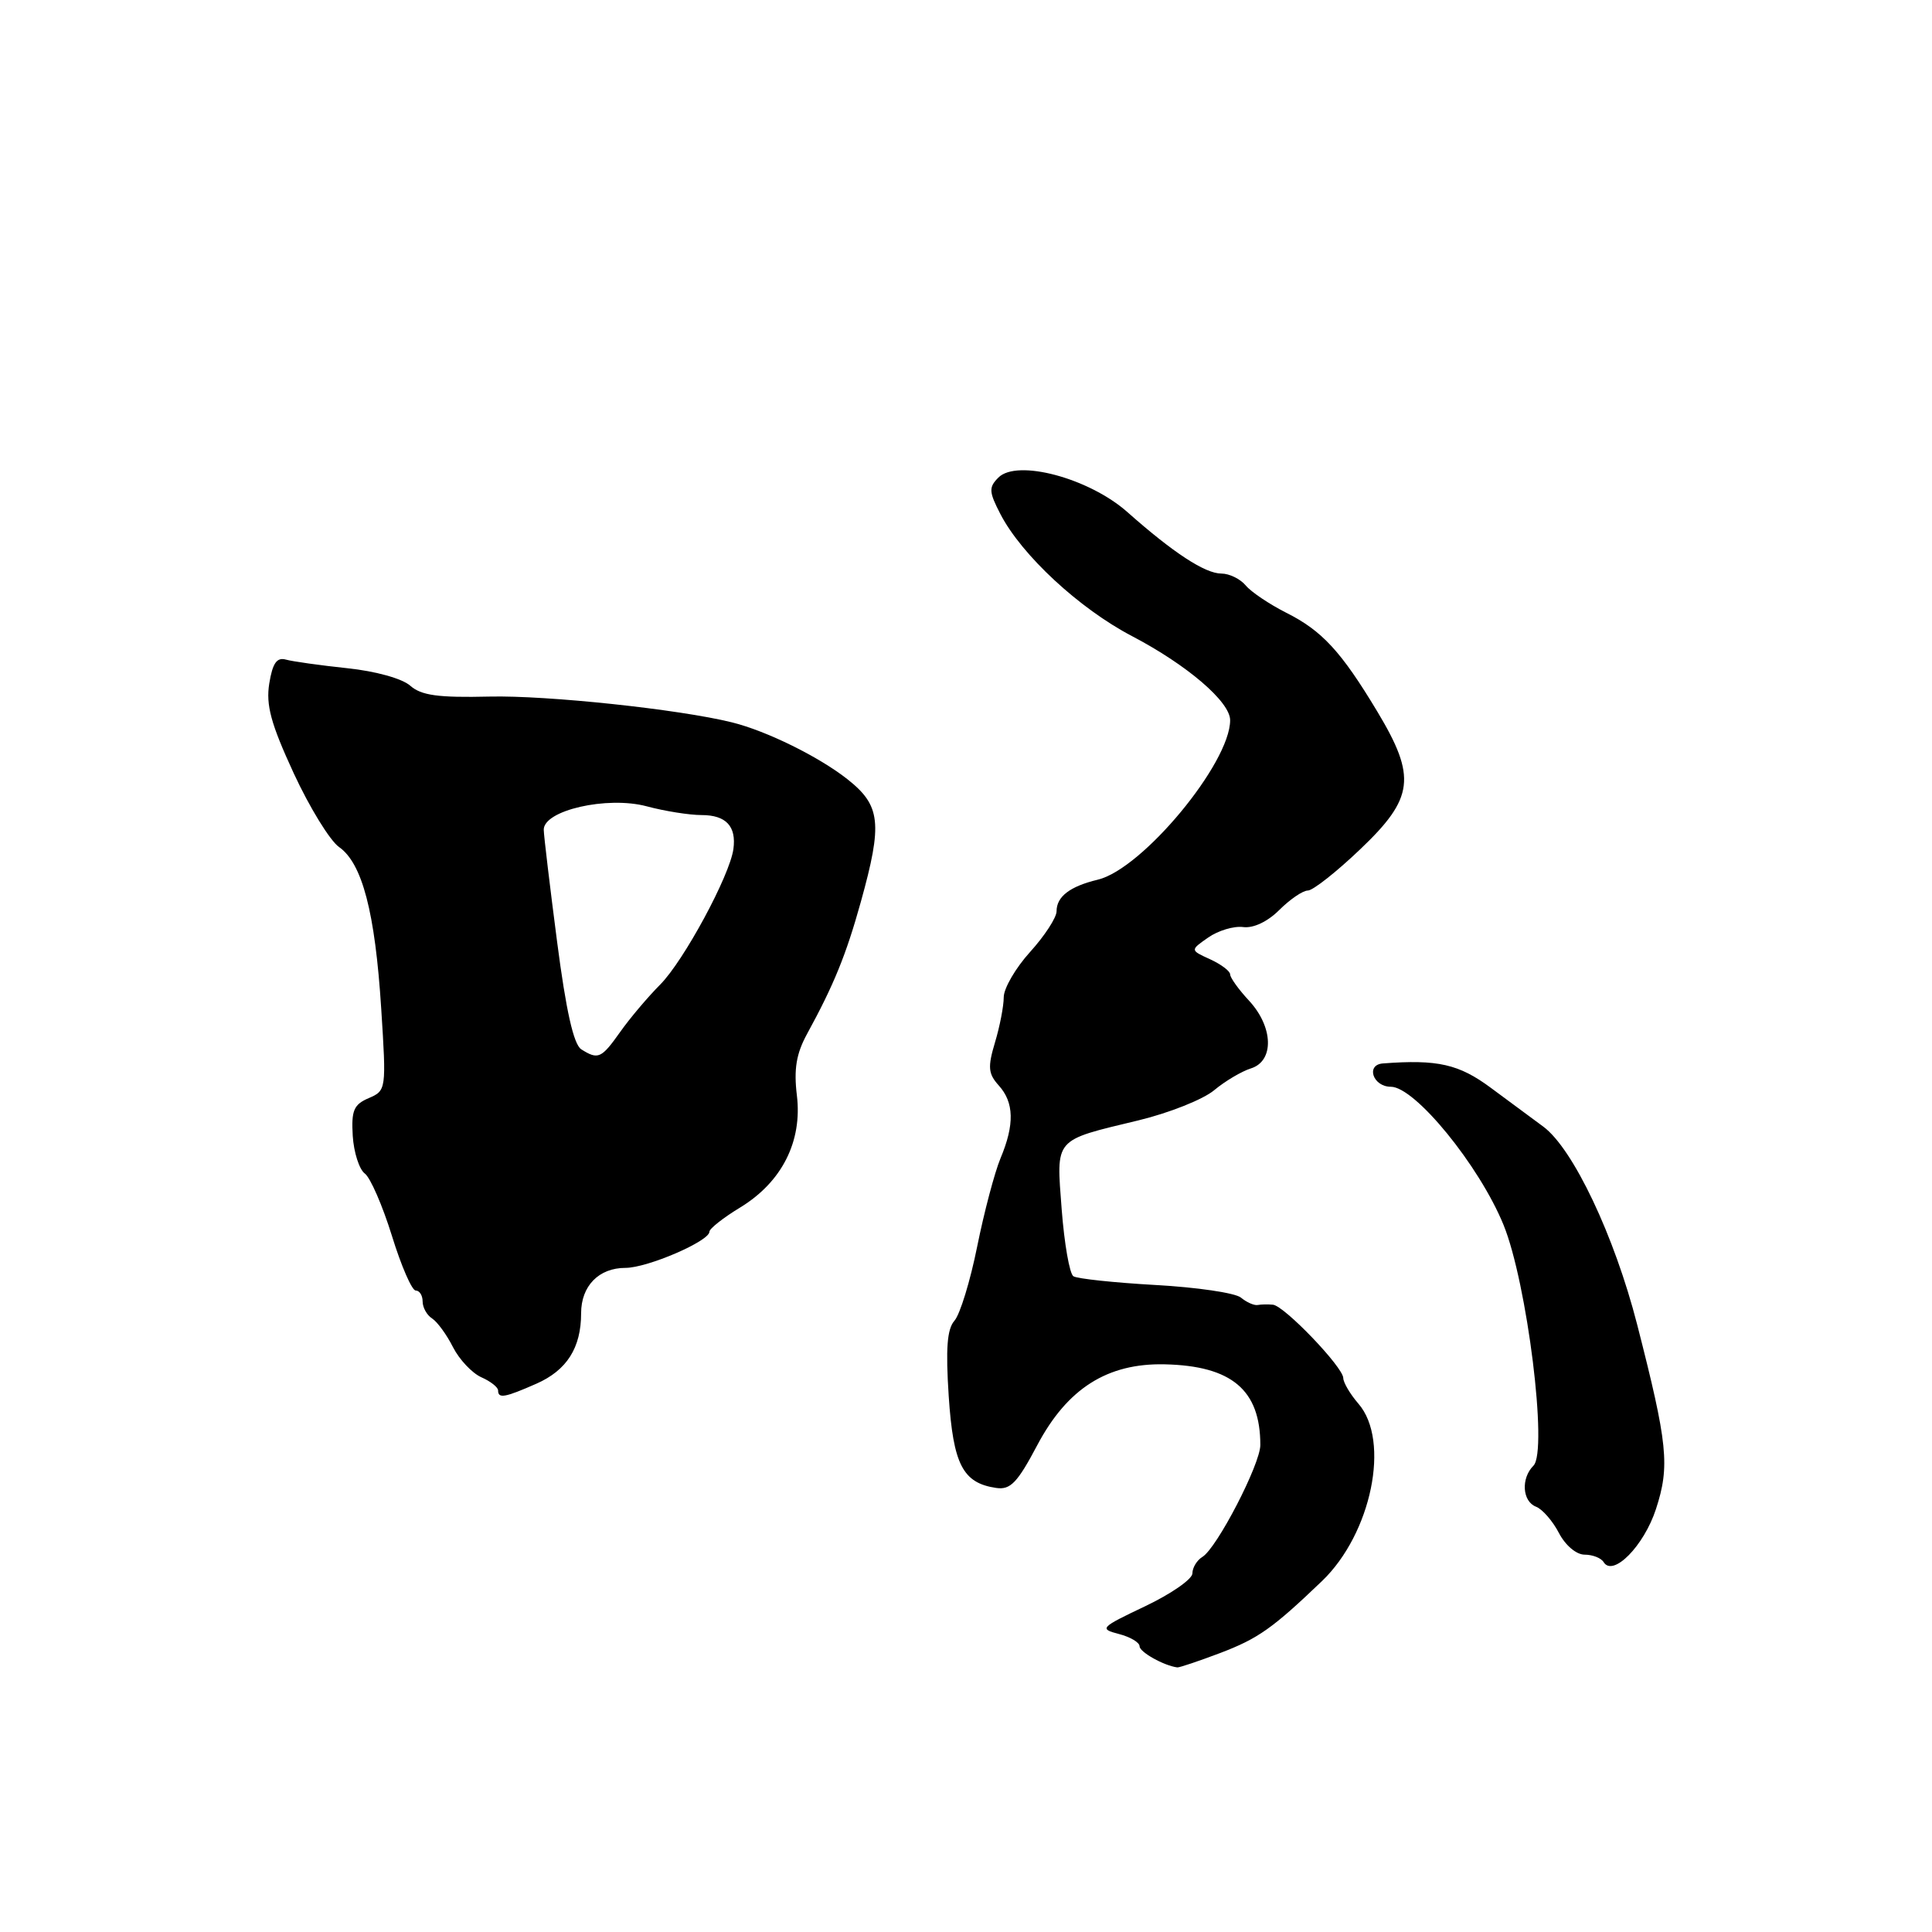 <?xml version="1.0" encoding="UTF-8" standalone="no"?>
<!DOCTYPE svg PUBLIC "-//W3C//DTD SVG 1.1//EN" "http://www.w3.org/Graphics/SVG/1.1/DTD/svg11.dtd" >
<svg xmlns="http://www.w3.org/2000/svg" xmlns:xlink="http://www.w3.org/1999/xlink" version="1.1" viewBox="0 0 256 256">
 <g >
 <path fill="currentColor"
d=" M 161.69 219.03 C 166.72 217.11 168.61 215.78 175.17 209.50 C 181.73 203.21 184.26 190.91 180.00 186.00 C 178.90 184.73 178.00 183.20 177.99 182.60 C 177.98 181.16 170.19 173.03 168.67 172.88 C 168.03 172.82 167.12 172.83 166.64 172.92 C 166.17 173.00 165.18 172.56 164.43 171.94 C 163.68 171.32 158.59 170.57 153.12 170.27 C 147.64 169.96 142.74 169.44 142.23 169.11 C 141.72 168.77 141.03 164.80 140.68 160.27 C 139.96 150.69 139.54 151.18 150.87 148.45 C 154.92 147.47 159.42 145.68 160.87 144.47 C 162.32 143.26 164.51 141.96 165.75 141.57 C 168.86 140.60 168.74 136.09 165.50 132.59 C 164.12 131.11 163.00 129.54 163.00 129.11 C 163.00 128.68 161.81 127.78 160.35 127.11 C 157.69 125.90 157.69 125.90 160.09 124.23 C 161.40 123.31 163.49 122.68 164.72 122.84 C 166.07 123.02 167.96 122.13 169.52 120.57 C 170.94 119.16 172.63 118.00 173.30 118.00 C 173.96 118.00 177.09 115.54 180.25 112.52 C 187.37 105.74 187.71 102.96 182.51 94.30 C 177.72 86.33 175.18 83.57 170.43 81.19 C 168.20 80.06 165.78 78.44 165.06 77.57 C 164.34 76.71 162.89 76.00 161.84 76.00 C 159.68 76.00 155.47 73.25 149.38 67.85 C 144.30 63.35 134.77 60.80 132.29 63.28 C 131.00 64.58 131.03 65.16 132.56 68.12 C 135.37 73.55 143.00 80.63 150.00 84.29 C 157.31 88.12 163.00 92.99 163.00 95.43 C 163.00 101.13 151.37 115.15 145.47 116.56 C 141.77 117.45 140.00 118.80 140.00 120.75 C 140.00 121.58 138.43 124.00 136.50 126.13 C 134.57 128.26 133.00 130.96 133.00 132.14 C 133.00 133.31 132.48 136.01 131.84 138.13 C 130.86 141.41 130.94 142.27 132.34 143.83 C 134.37 146.07 134.45 149.00 132.58 153.46 C 131.80 155.33 130.40 160.61 129.48 165.18 C 128.56 169.76 127.20 174.18 126.47 175.00 C 125.49 176.11 125.30 178.71 125.71 185.00 C 126.31 194.06 127.57 196.51 132.00 197.16 C 133.89 197.44 134.81 196.47 137.44 191.50 C 141.42 183.98 146.73 180.61 154.33 180.78 C 163.21 180.98 167.00 184.18 167.00 191.47 C 167.00 194.02 161.24 205.14 159.32 206.30 C 158.60 206.74 158.00 207.72 158.00 208.48 C 158.00 209.24 155.19 211.19 151.75 212.83 C 145.79 215.66 145.63 215.83 148.25 216.51 C 149.76 216.90 151.00 217.63 151.00 218.14 C 151.00 218.91 154.22 220.71 156.00 220.94 C 156.28 220.97 158.83 220.11 161.69 219.03 Z  M 219.42 199.97 C 221.29 194.24 220.99 191.36 216.93 175.50 C 213.91 163.73 208.44 152.20 204.49 149.28 C 203.16 148.30 200.05 146.00 197.58 144.17 C 193.32 141.00 190.50 140.36 183.25 140.91 C 180.93 141.08 181.92 144.00 184.29 144.00 C 187.49 144.00 196.00 154.42 199.22 162.29 C 202.35 169.95 205.13 192.27 203.19 194.21 C 201.51 195.89 201.71 198.95 203.54 199.65 C 204.38 199.98 205.74 201.54 206.56 203.12 C 207.42 204.77 208.87 206.00 209.97 206.00 C 211.02 206.00 212.16 206.44 212.49 206.99 C 213.73 209.00 217.82 204.86 219.42 199.97 Z  M 71.07 183.35 C 75.11 181.57 77.00 178.59 77.00 174.02 C 77.00 170.40 79.34 168.00 82.88 168.00 C 85.79 168.00 94.00 164.46 94.00 163.21 C 94.00 162.81 95.84 161.35 98.09 159.99 C 103.61 156.62 106.33 151.24 105.59 145.14 C 105.17 141.66 105.51 139.62 106.94 137.00 C 110.49 130.51 112.11 126.53 114.06 119.52 C 116.97 109.06 116.71 106.73 112.25 103.22 C 108.45 100.24 101.56 96.85 97.00 95.72 C 89.99 93.98 72.49 92.12 64.86 92.30 C 58.05 92.46 55.82 92.15 54.36 90.86 C 53.29 89.91 49.75 88.93 46.00 88.54 C 42.42 88.16 38.77 87.65 37.88 87.40 C 36.68 87.07 36.12 87.86 35.68 90.56 C 35.22 93.43 35.89 95.89 38.91 102.44 C 41.01 106.98 43.72 111.39 44.93 112.24 C 48.00 114.39 49.70 120.88 50.51 133.60 C 51.20 144.39 51.18 144.51 48.85 145.51 C 46.87 146.36 46.54 147.15 46.74 150.51 C 46.88 152.70 47.60 154.95 48.34 155.50 C 49.08 156.05 50.69 159.76 51.93 163.75 C 53.16 167.74 54.58 171.00 55.08 171.00 C 55.59 171.00 56.00 171.65 56.00 172.45 C 56.00 173.25 56.56 174.26 57.25 174.70 C 57.94 175.14 59.19 176.85 60.02 178.50 C 60.86 180.15 62.55 181.94 63.77 182.49 C 65.00 183.03 66.00 183.82 66.00 184.24 C 66.00 185.35 66.89 185.19 71.07 183.35 Z  M 77.02 139.04 C 76.01 138.39 75.01 133.96 73.82 124.80 C 72.87 117.49 72.07 110.81 72.05 109.97 C 71.97 107.38 80.45 105.44 85.69 106.84 C 88.07 107.48 91.35 108.00 92.96 108.00 C 96.20 108.00 97.59 109.48 97.18 112.50 C 96.70 116.03 90.60 127.32 87.48 130.46 C 85.82 132.13 83.43 134.96 82.17 136.75 C 79.68 140.26 79.26 140.45 77.02 139.04 Z "/>
</g>
</svg>